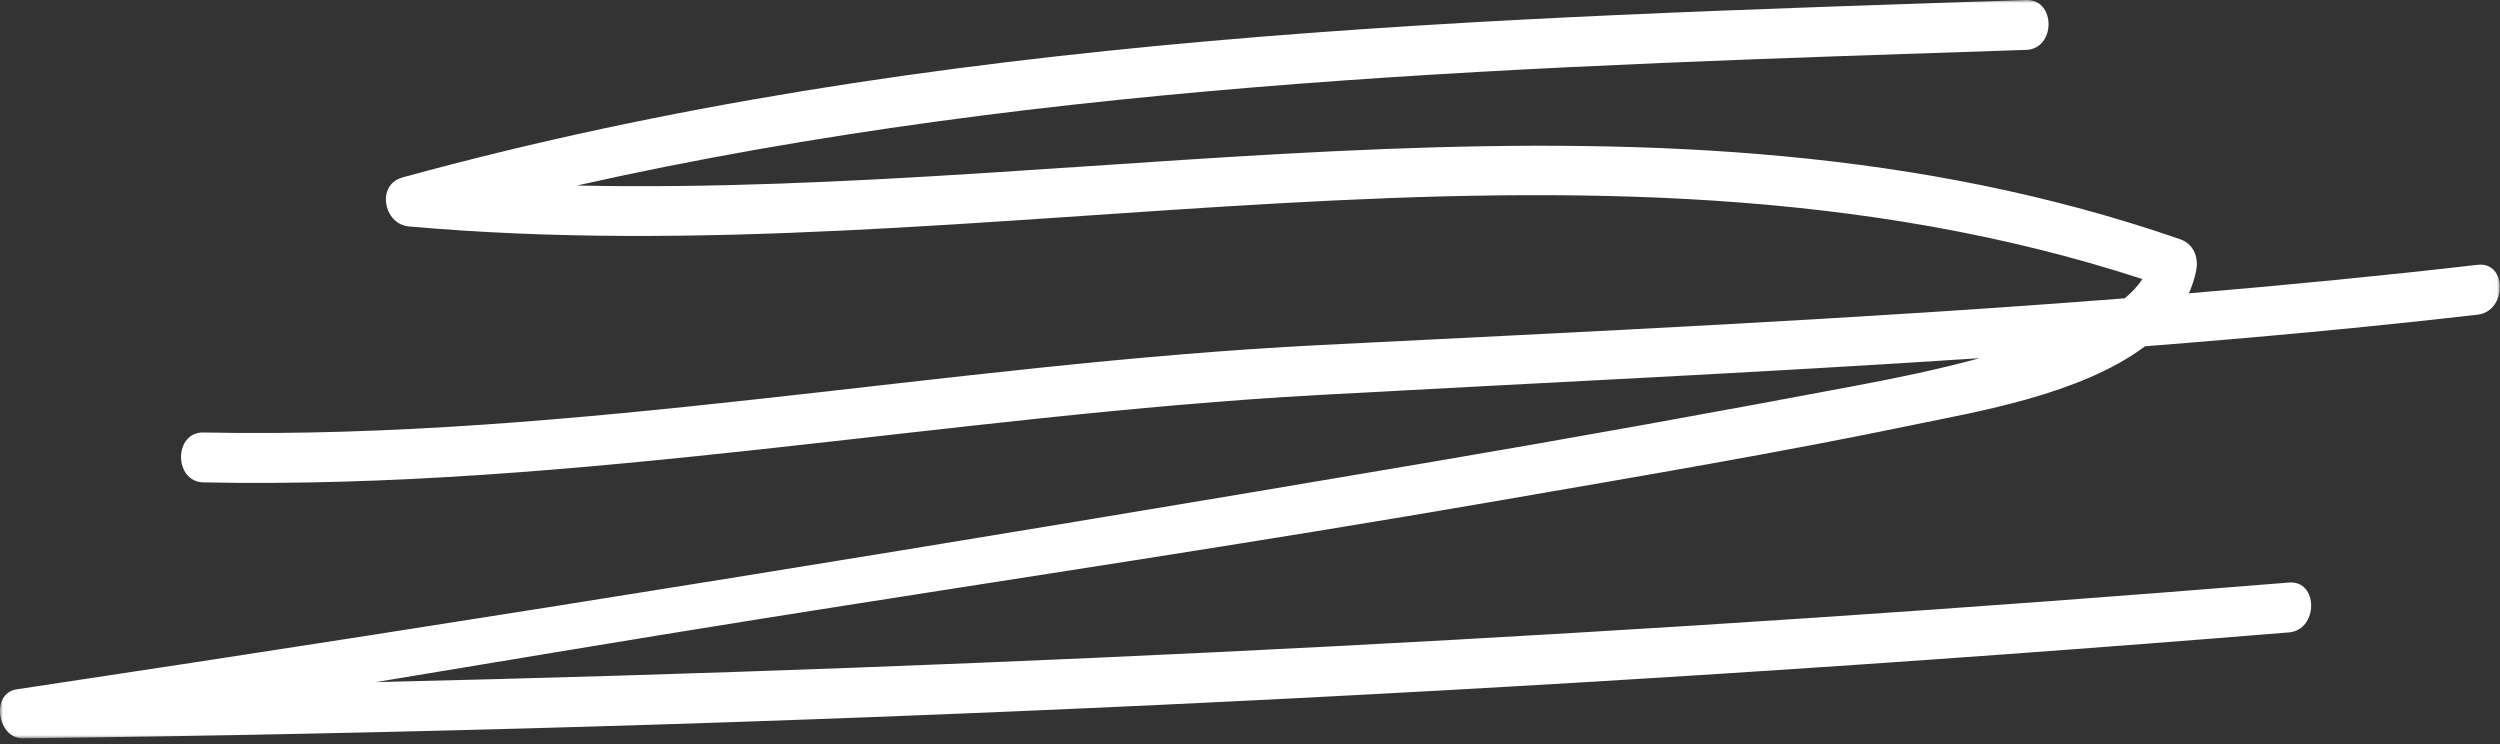 <?xml version="1.0" encoding="UTF-8" standalone="no"?>
<svg width="420px" height="125px" viewBox="0 0 420 125" version="1.1" xmlns="http://www.w3.org/2000/svg" xmlns:xlink="http://www.w3.org/1999/xlink">
    <rect x="0" y="0" width="420" height="125" fill="#333333" stroke="none"/>
    <!-- Generator: Sketch 40 (33762) - http://www.bohemiancoding.com/sketch -->
    <title>menu-white</title>
    <desc>Created with Sketch.</desc>
    <defs>
        <polygon id="path-1" points="419.976 124.04 419.976 0.001 0 0.001 0 124.04"></polygon>
    </defs>
    <g id="Symbols" stroke="none" stroke-width="1" fill="none" fill-rule="evenodd">
        <g id="Menu-White" transform="translate(-1, -1)">
            <g id="menu-white" transform="translate(1, 1)">
                <mask id="mask-2" fill="white">
                    <use xlink:href="#path-1"></use>
                </mask>
                <g id="Clip-2"></g>
                <path d="M367.731,49.278 C368.268,48.034 368.719,46.742 368.974,45.344 C369.394,43.022 368.392,40.929 366.254,40.185 C278.846,9.935 186.828,33.054 96.917,31.168 C176.745,13.253 259.137,11.108 340.39,8.38 C345.402,8.215 345.419,-0.164 340.39,0.001 C249.188,3.063 156.516,5.412 67.627,29.808 C63.145,31.04 64.457,37.66 68.663,38.036 C165.25,46.681 265.351,16.075 359.923,46.884 C359.135,48.09 358.116,49.161 356.949,50.116 C311.899,53.644 266.69,55.71 221.661,57.976 C159.032,61.124 97.027,73.929 34.182,72.659 C29.152,72.558 29.163,80.937 34.182,81.042 C96.996,82.308 159.07,69.804 221.661,66.351 C258.59,64.318 295.618,62.616 332.589,60.174 C325.748,62.037 318.787,63.48 311.871,64.78 C288.189,69.248 264.418,73.546 240.667,77.581 C161.525,91.021 82.159,103.905 2.799,115.808 C-1.625,116.473 -0.451,124.089 3.835,124.04 C130.872,122.518 257.842,116.57 384.528,106.246 C389.502,105.84 389.54,97.457 384.528,97.867 C277.562,106.584 170.393,112.144 63.152,114.59 C84.84,111.002 106.525,107.354 128.235,103.901 C169.415,97.345 210.668,91.231 251.77,84.108 C275.166,80.054 298.806,76.101 322.078,71.247 C331.67,69.248 349.575,66.309 360.36,58.175 C379.026,56.71 397.665,55.008 416.251,52.862 C421.195,52.295 421.243,43.912 416.251,44.487 C400.116,46.347 383.935,47.918 367.731,49.278 Z" id="Fill-1" fill="#FFFFFF" mask="url(#mask-2)"></path>
            </g>
        </g>
    </g>
</svg>